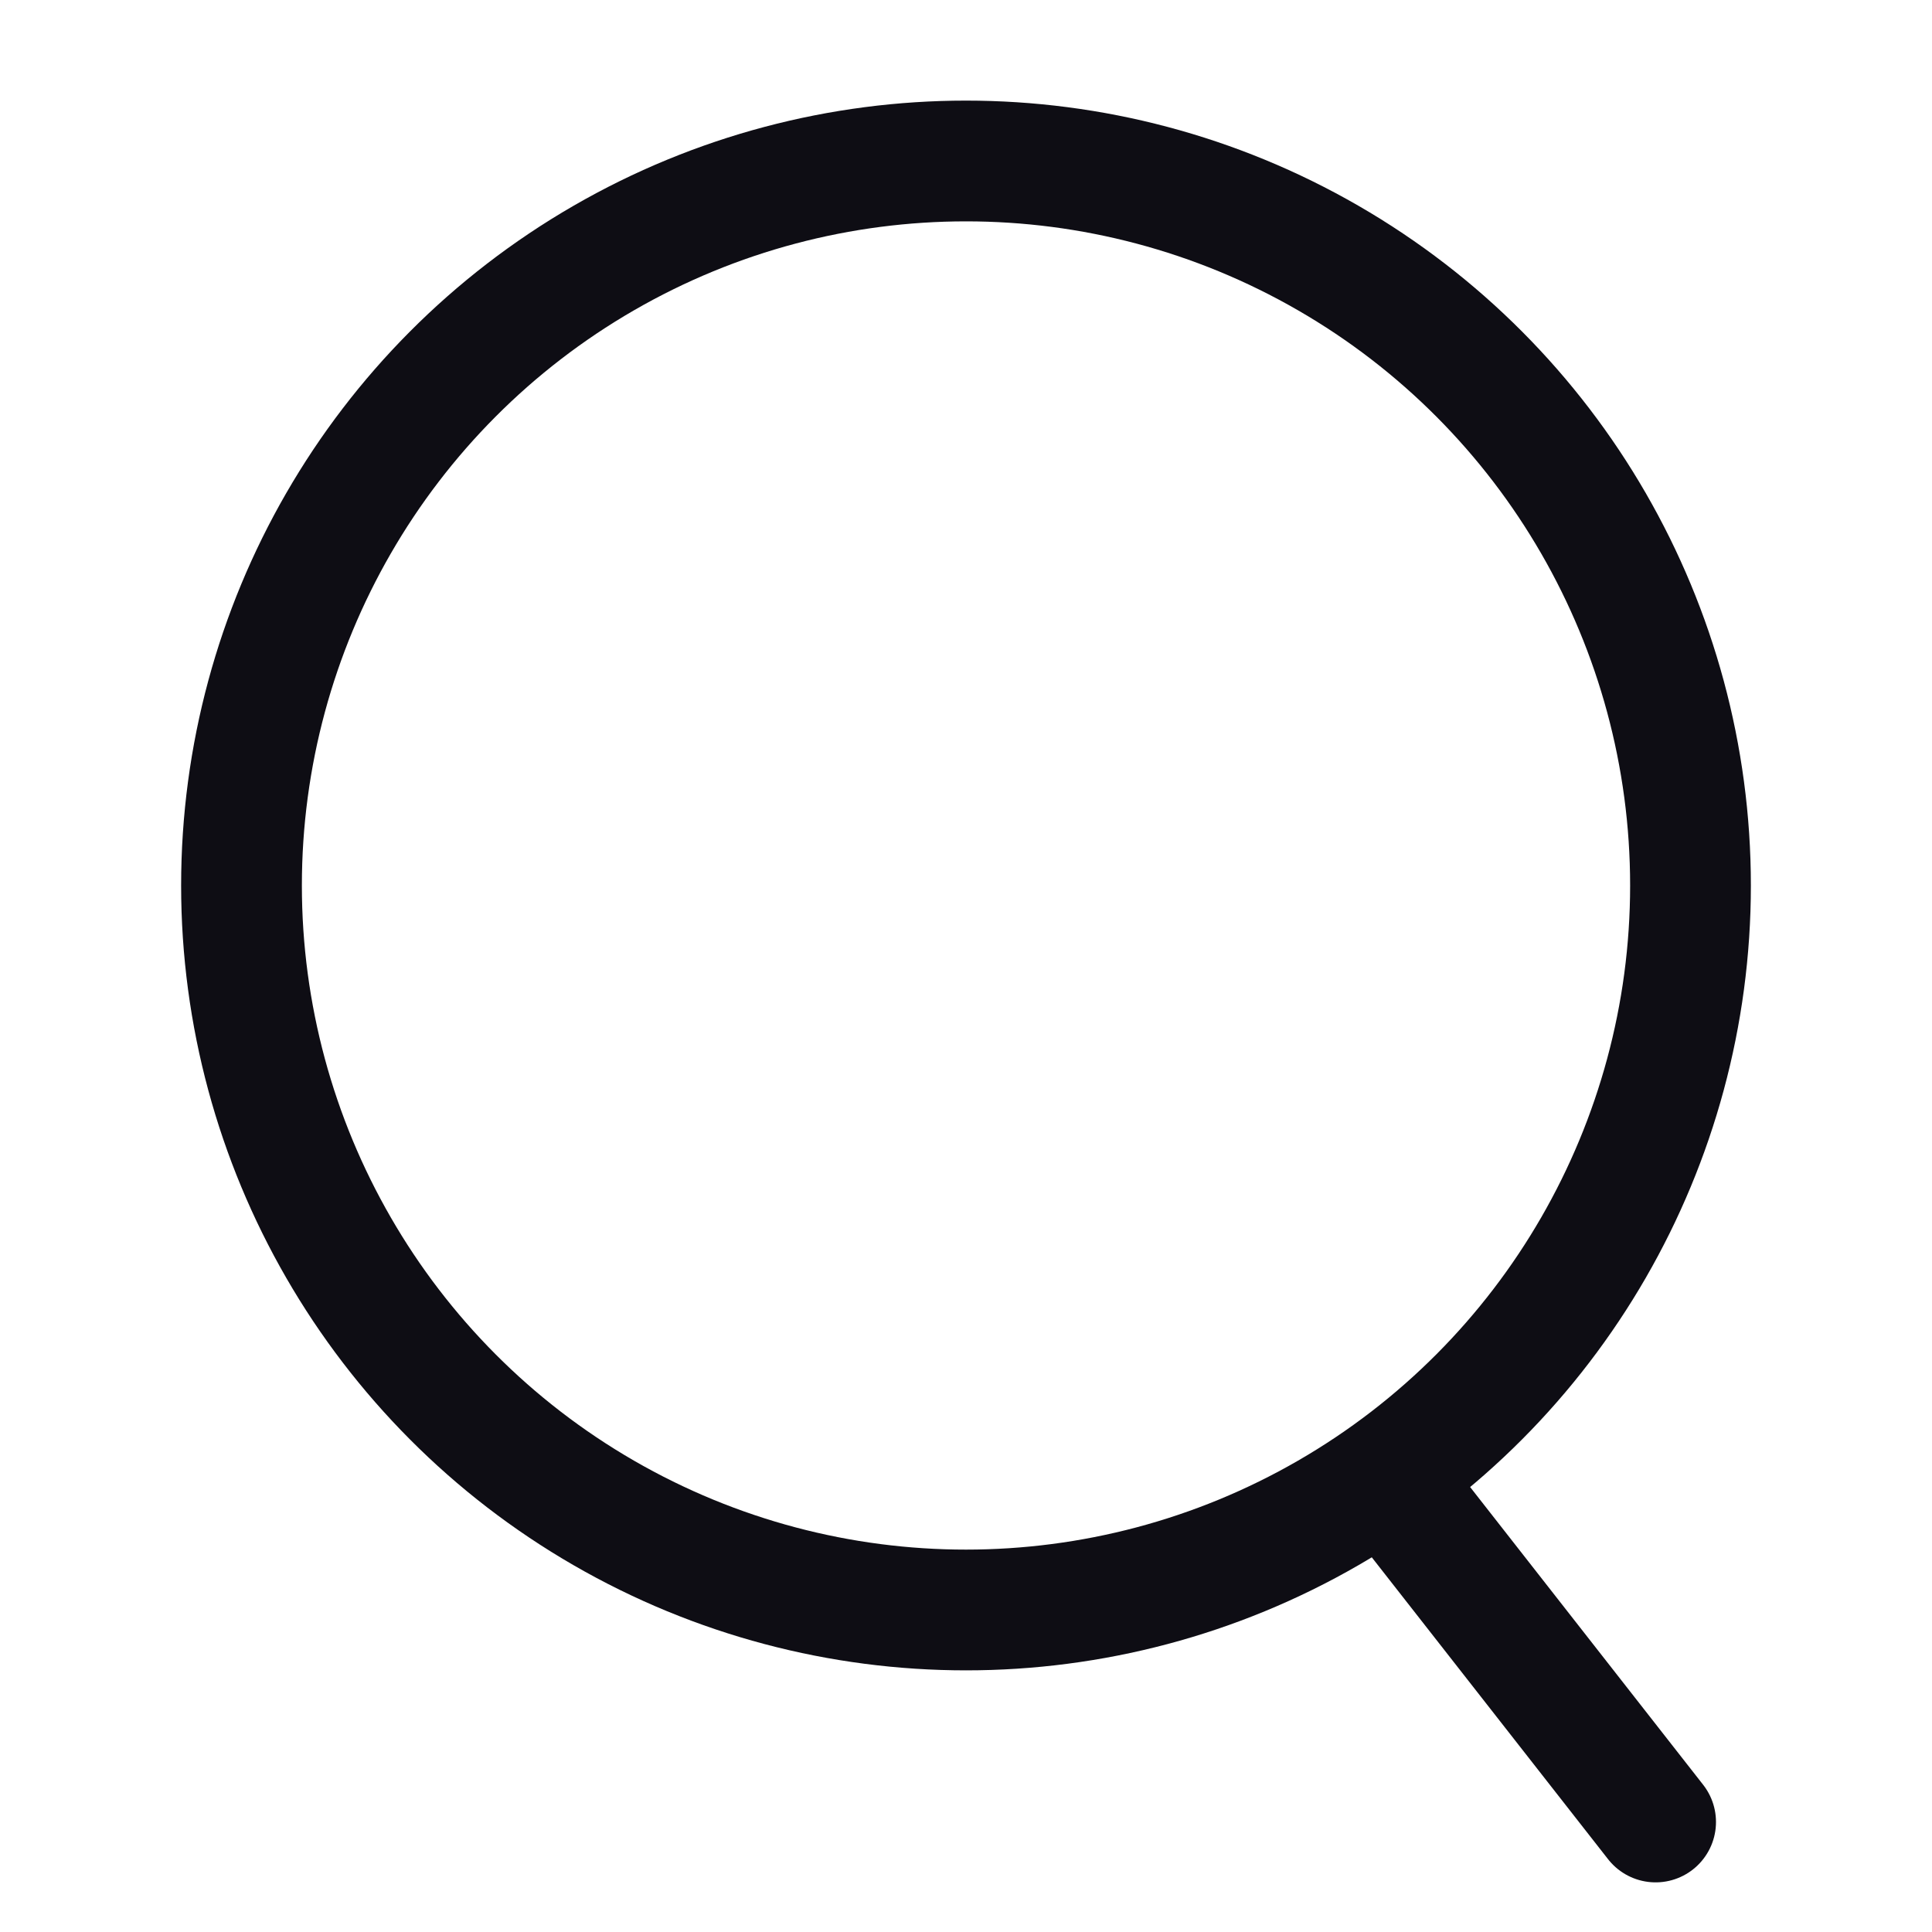 <svg width="34" height="34" viewBox="0 0 34 34" fill="none" xmlns="http://www.w3.org/2000/svg">
<circle cx="17" cy="15.583" r="12.75" stroke="#0E0D14" stroke-width="2.125"/>
<path d="M24.969 26.74L29.136 32.064" stroke="#0E0D14" stroke-width="2.125" stroke-linecap="round"/>
</svg>
